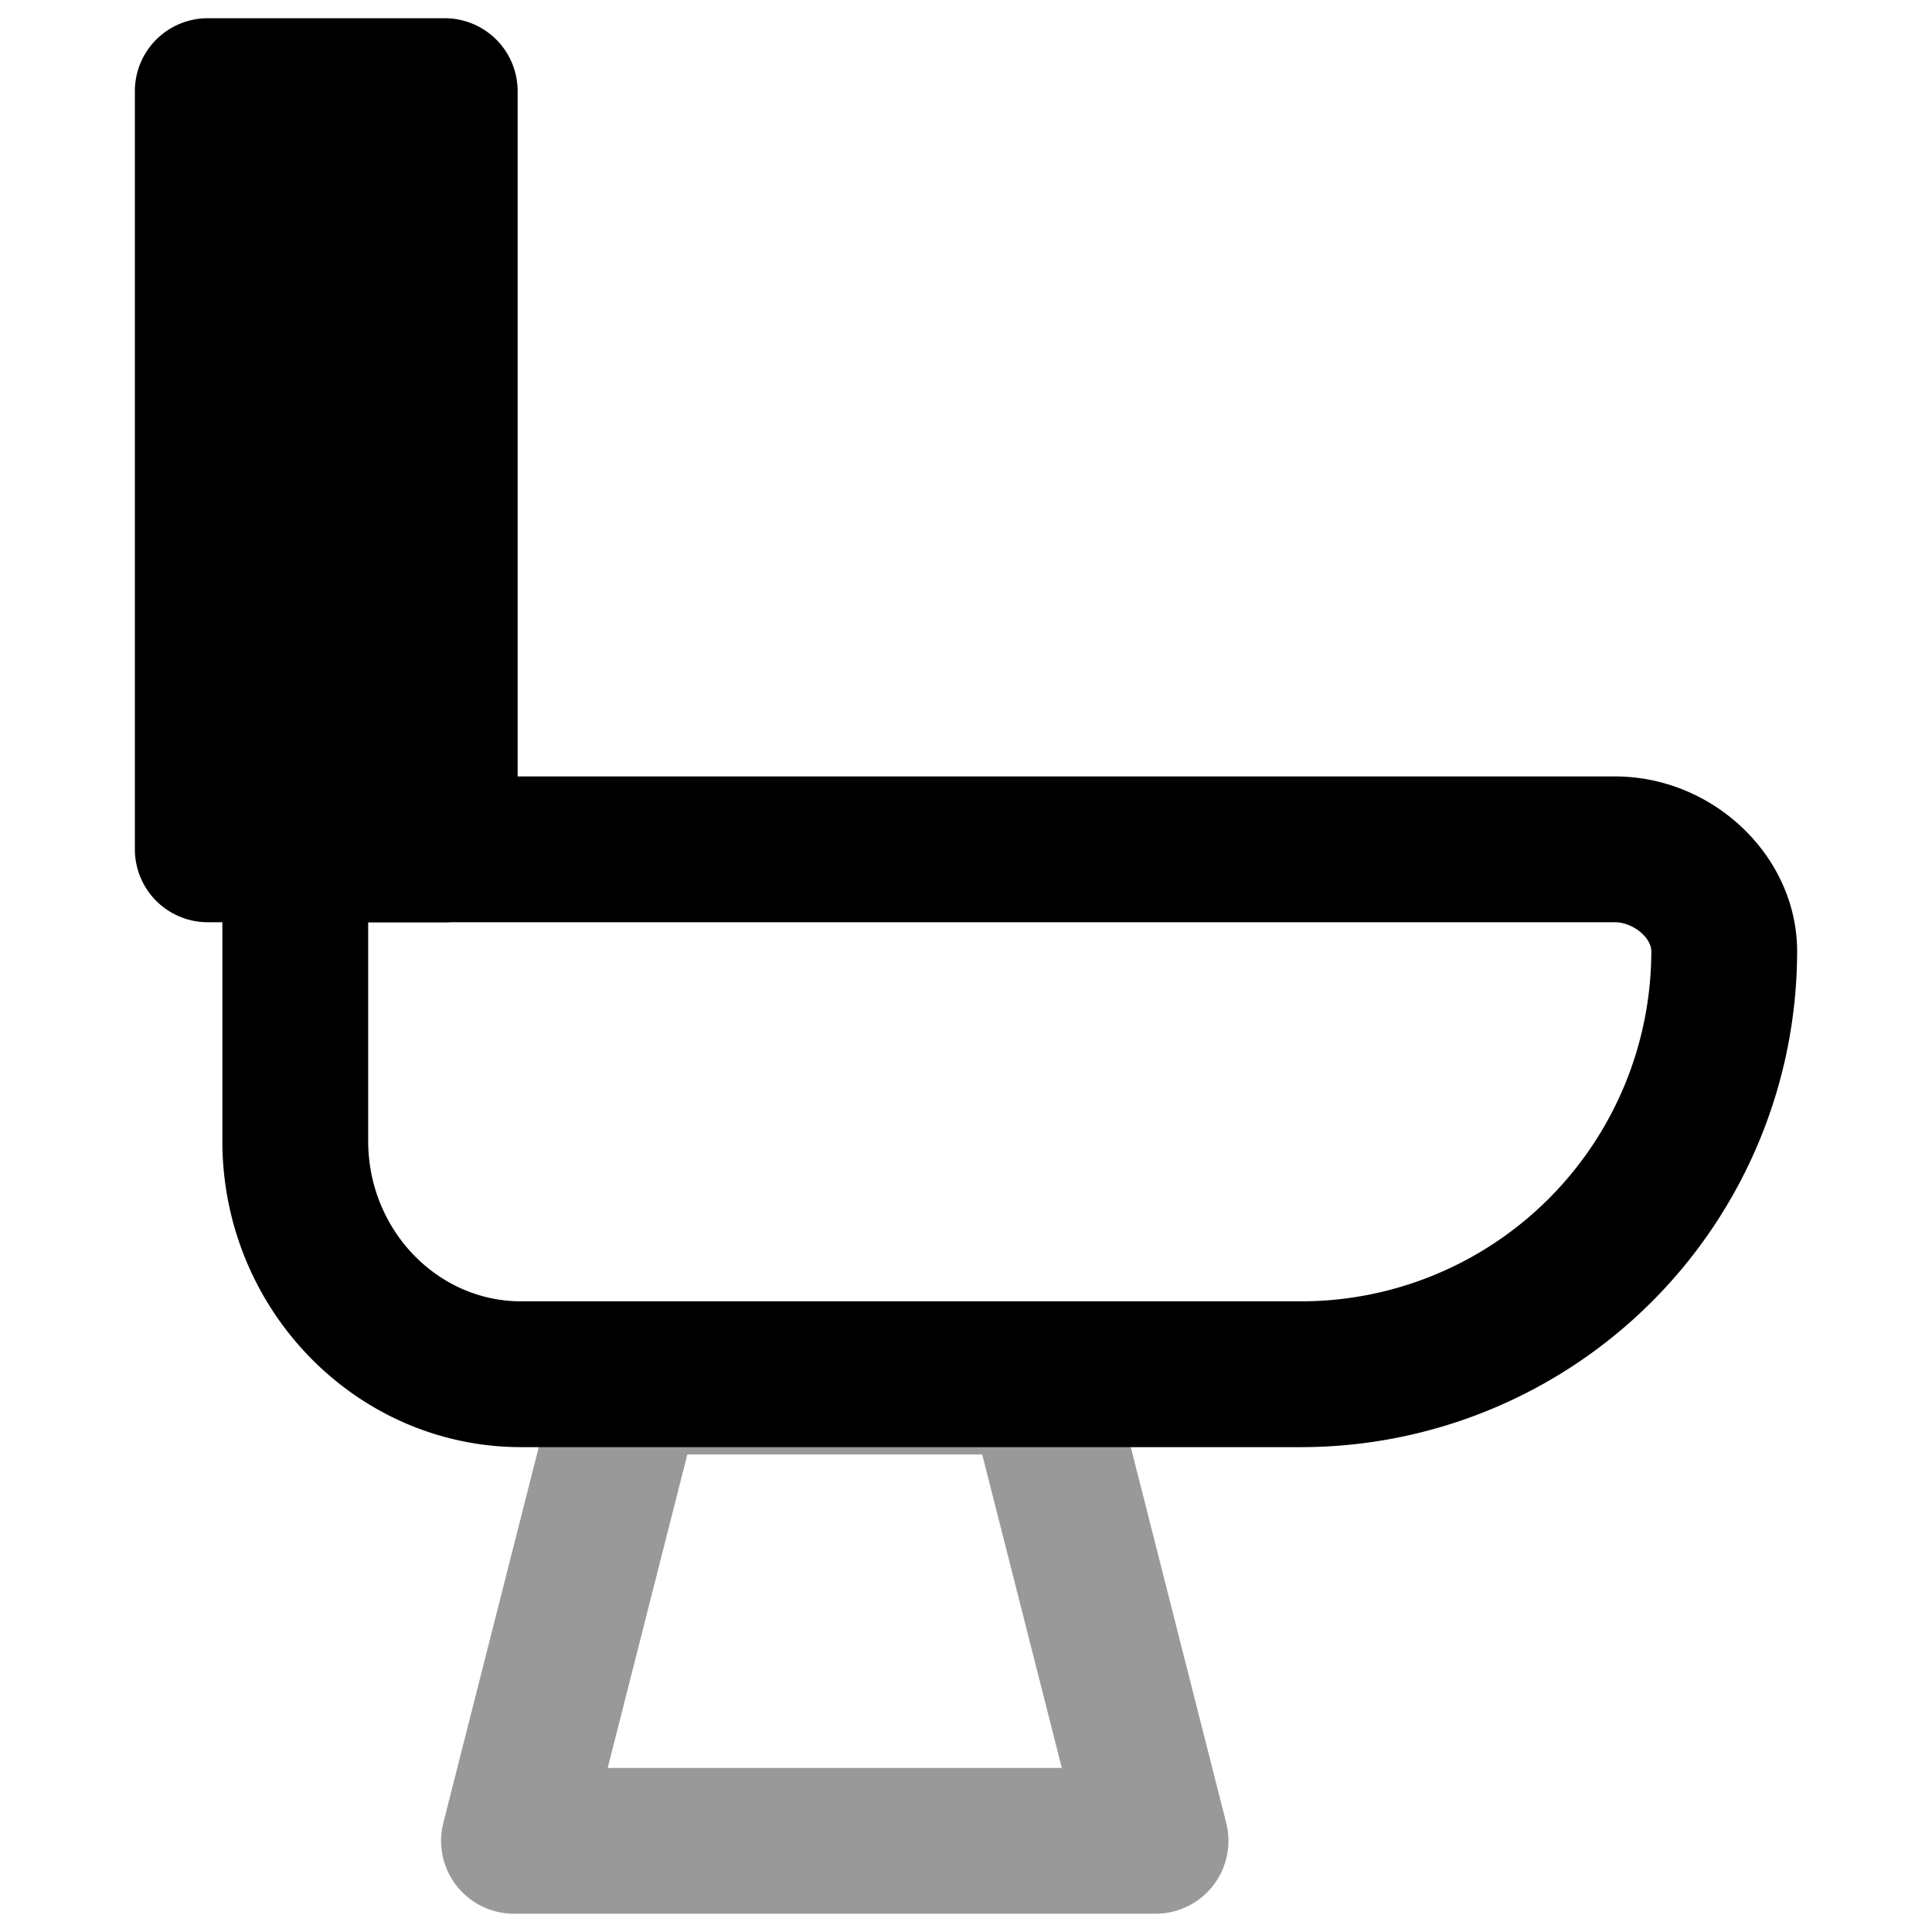 <svg viewBox="0 0 265 264">
    <path d="M86.5 179.5h56a10 10 0 0 1 9.692 7.538l16 63A10 10 0 0 1 158.5 262.5h-88a10 10 0 0 1-9.692-12.462l16-63A10 10 0 0 1 86.5 179.5Zm48.222 20H94.278l-10.921 43h62.286Z" opacity=".4"/>
    <path d="M40.5 106.5h181c13.551 0 25 10.991 25 24a68.077 68.077 0 0 1-68 68h-107c-22.607 0-41-18.841-41-42v-40a10 10 0 0 1 10-10Zm138 72a48.054 48.054 0 0 0 48-48c0-1.944-2.57-4-5-4h-171v30c0 12.131 9.421 22 21 22Z"/>
    <path d="M28.5 12.5H61v104H28.5Z"/>
    <path d="M28.5 2.5H61a10 10 0 0 1 10 10v104a10 10 0 0 1-10 10H28.5a10 10 0 0 1-10-10v-104a10 10 0 0 1 10-10Zm22.5 20H38.5v84H51Z"/>
</svg>
